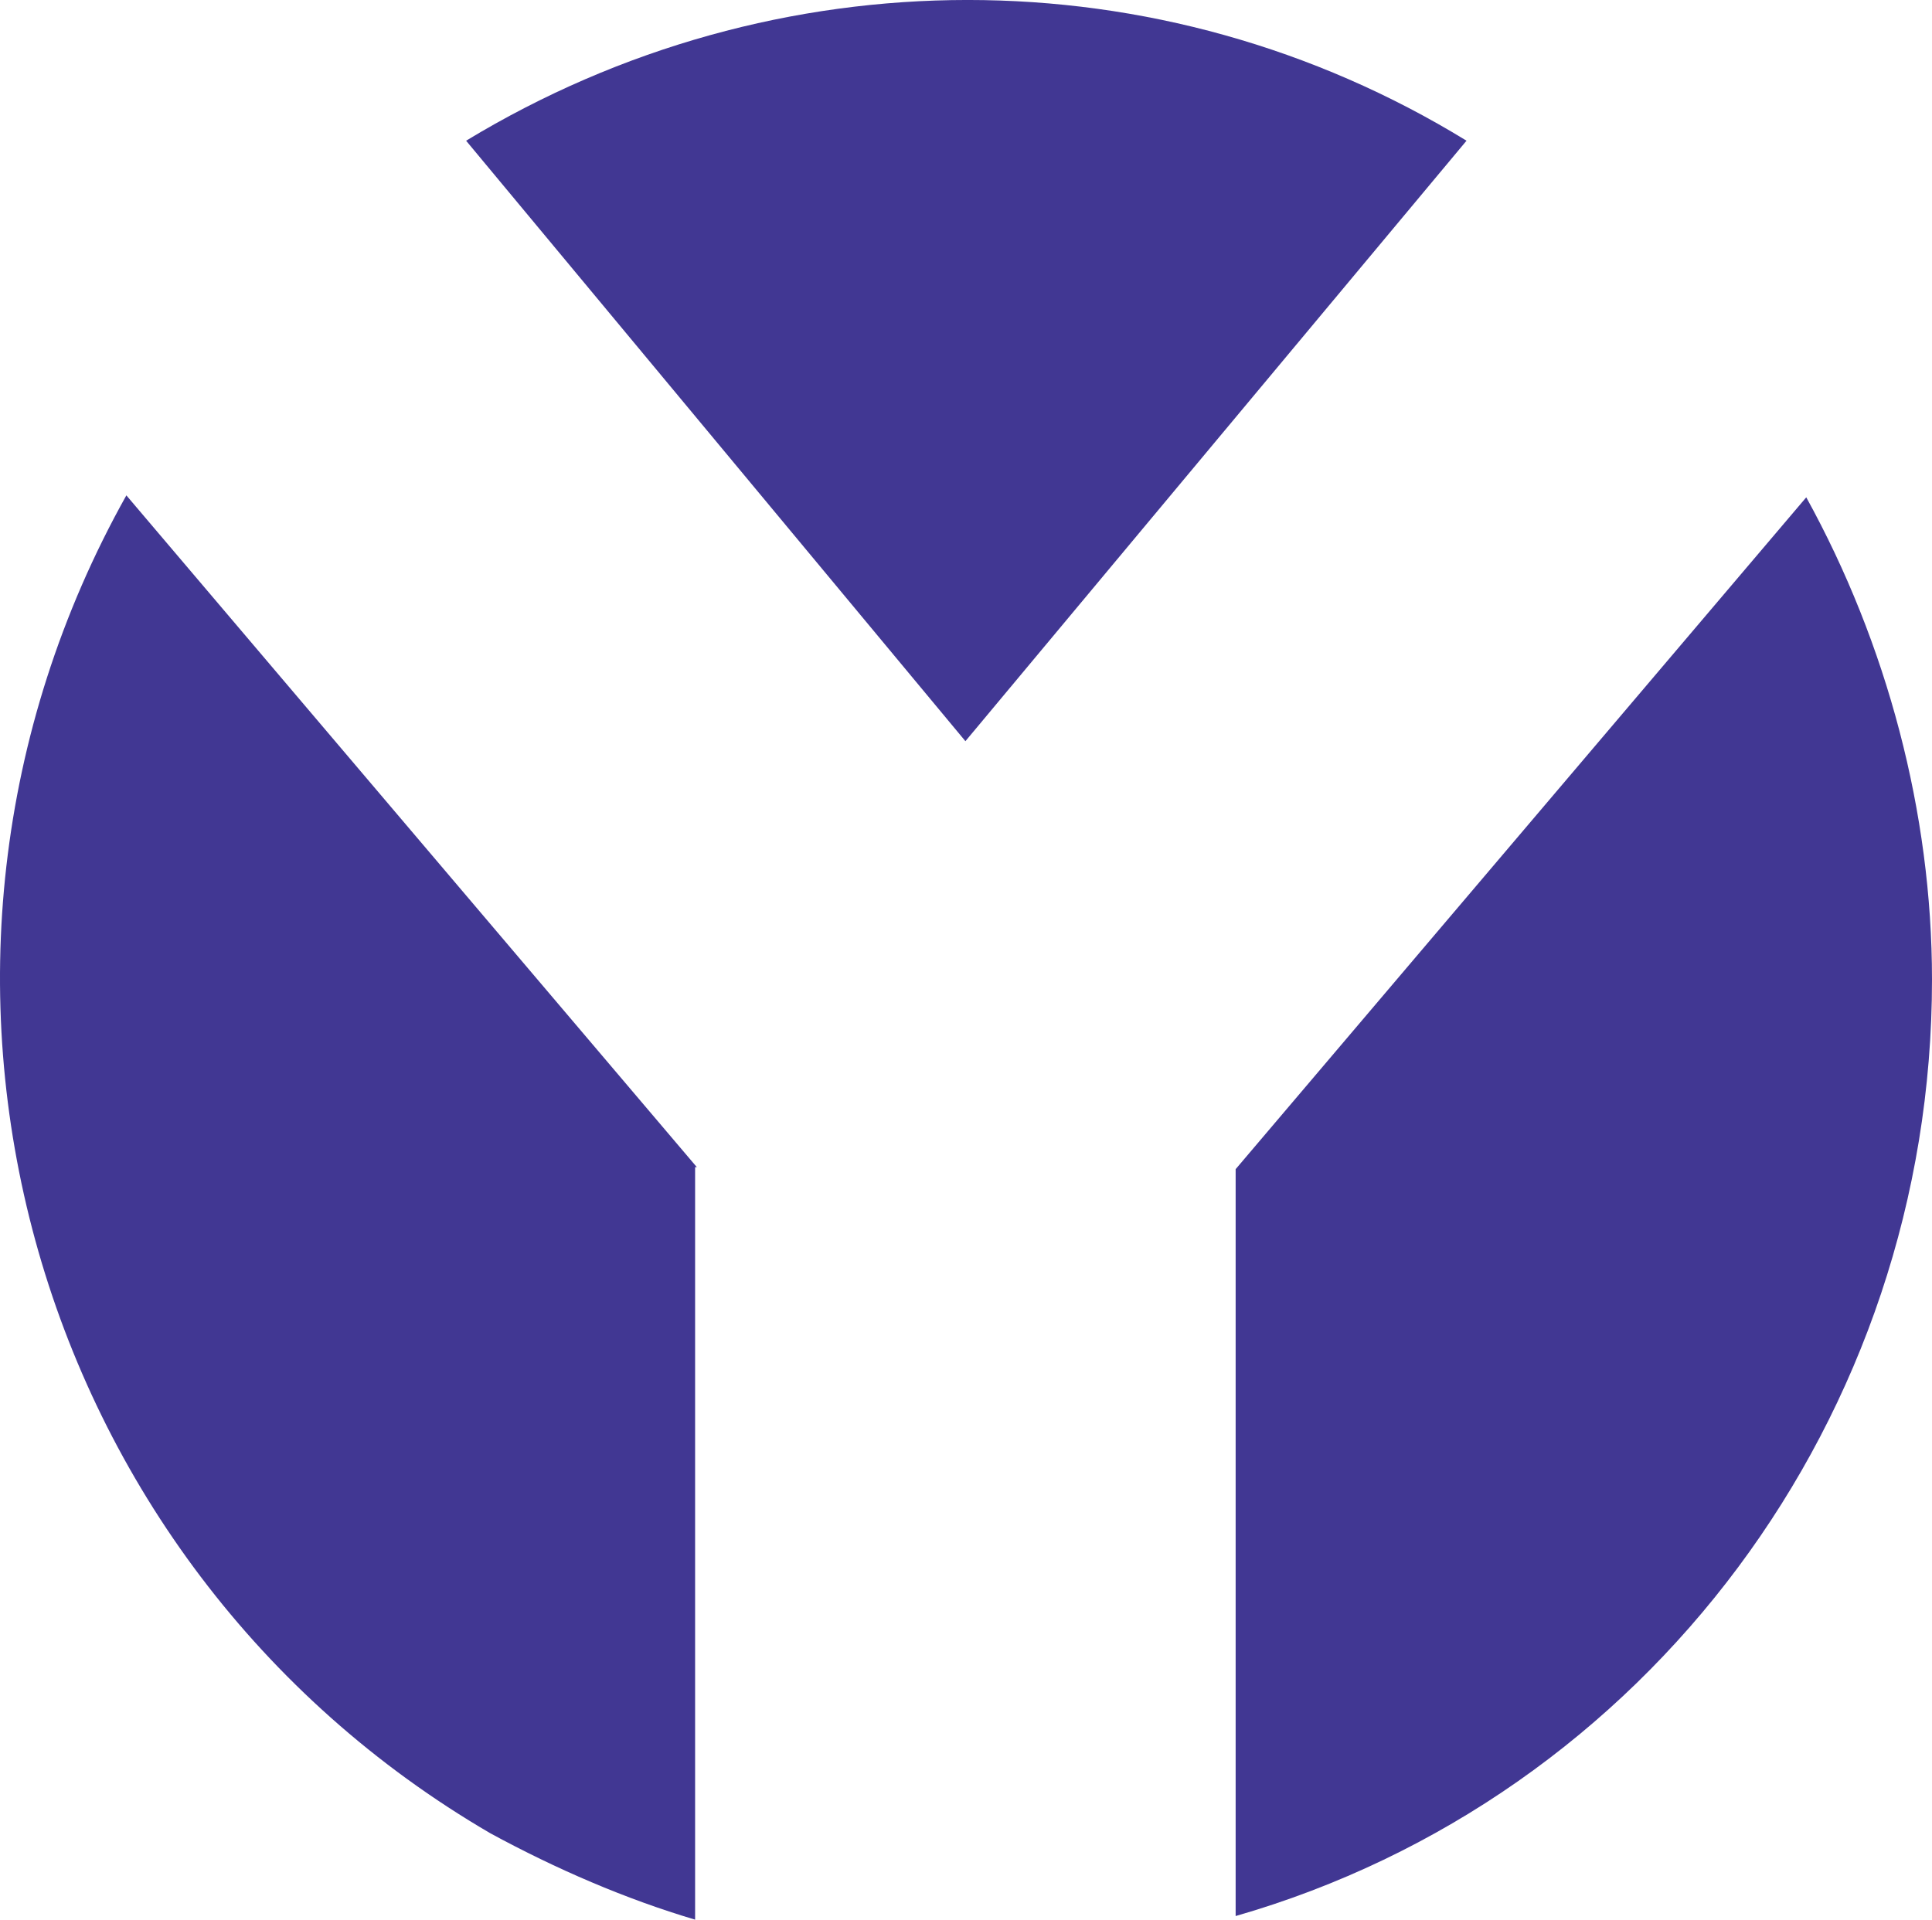 <?xml version="1.0" encoding="UTF-8"?><svg id="a" xmlns="http://www.w3.org/2000/svg" viewBox="0 0 247.37 245.85"><path d="m187.77,18.02c-39.17-24.03-88.44-24.03-128.09,0l63.93,76.9L187.77,18.02Z" style="fill:#413793;"/><path d="m89.23,149.48L16.18,63.44C-17.71,124.01,3.44,200.19,62.8,234.79c8.41,4.57,17.3,8.41,26.2,11.05v-96.37h.24Z" style="fill:#413793;"/><path d="m247.37,125.45c0-21.39-5.77-43.02-16.1-61.76l-73.06,86.04v95.65c52.63-15.14,89.16-63.93,89.16-119.92Z" style="fill:#413793;"/></svg>